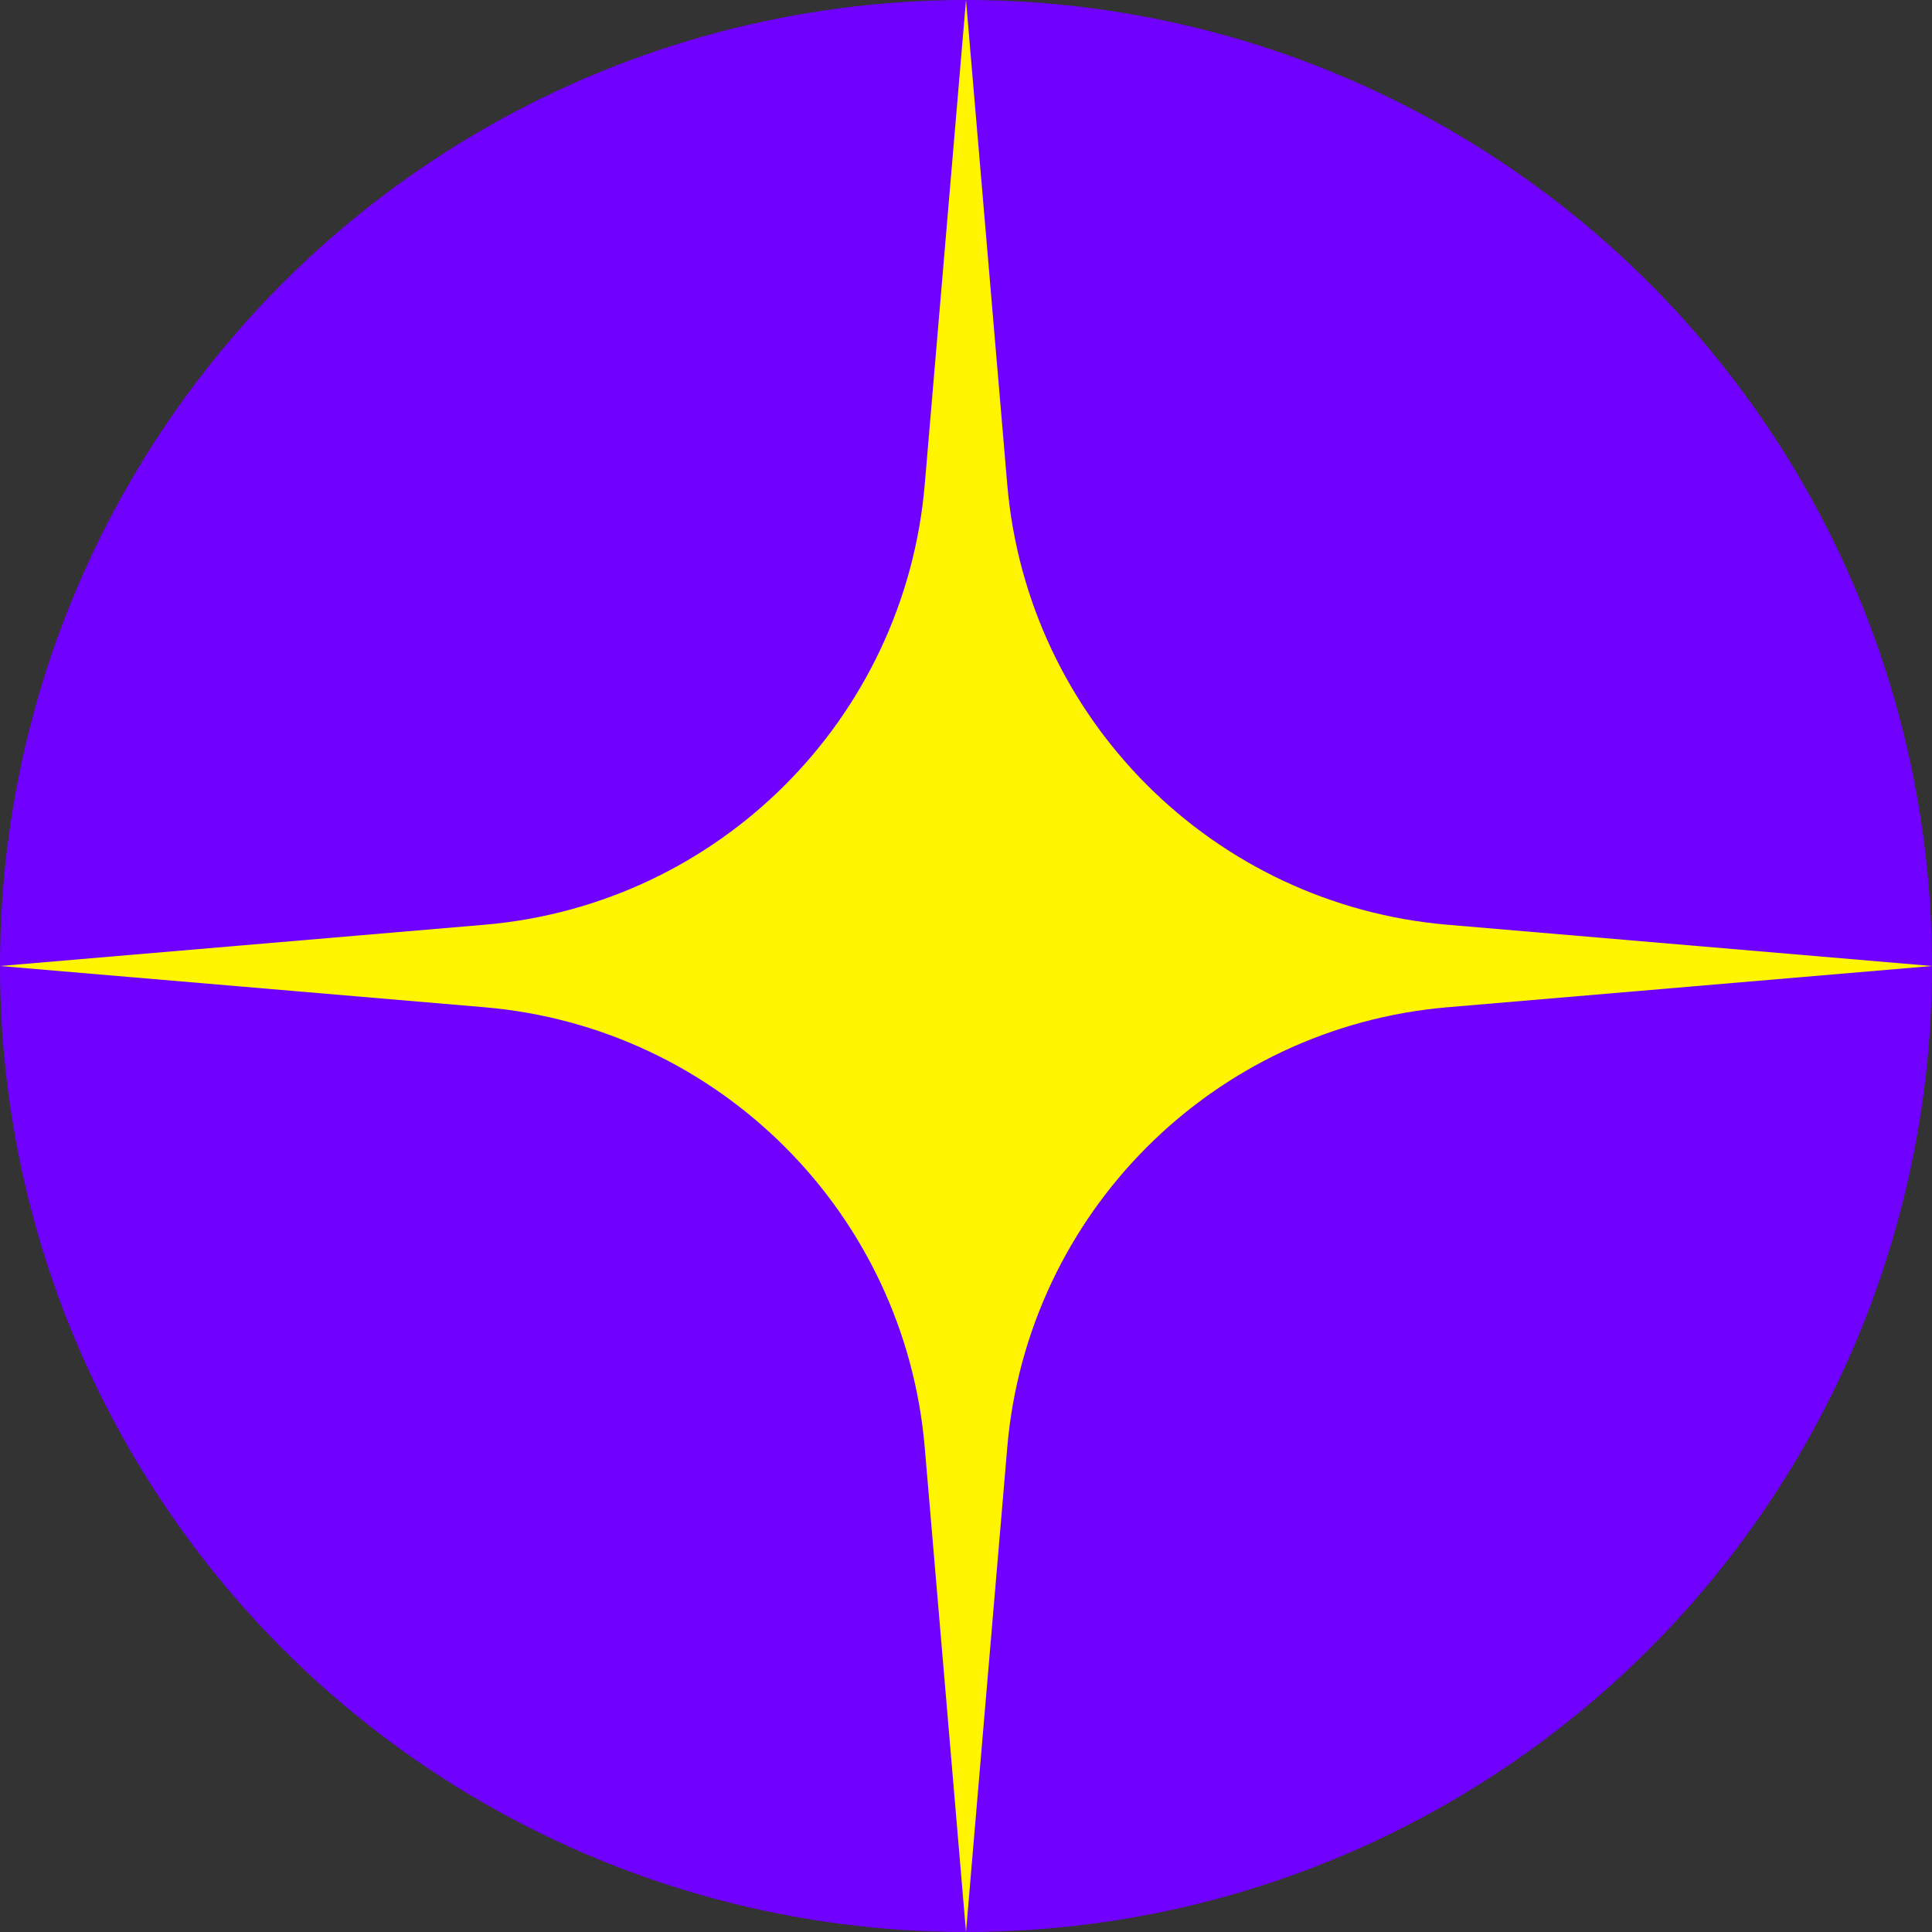 <svg width="40" height="40" viewBox="0 0 40 40" fill="none" xmlns="http://www.w3.org/2000/svg">
<rect x="0" y="0" width="40" height="40" fill="#333333" stroke="none"/>
<circle cx="20" cy="20" r="20" transform="rotate(180 20 20)" fill="#7000FF"/>
<path d="M20 0L20.854 10.03C21.268 14.883 25.117 18.732 29.97 19.146L40 20L29.97 20.854C25.117 21.268 21.268 25.117 20.854 29.97L20 40L19.146 29.97C18.732 25.117 14.883 21.268 10.03 20.854L0 20L10.03 19.146C14.883 18.732 18.732 14.883 19.146 10.03L20 0Z" fill="#FFF500"/>
</svg>
